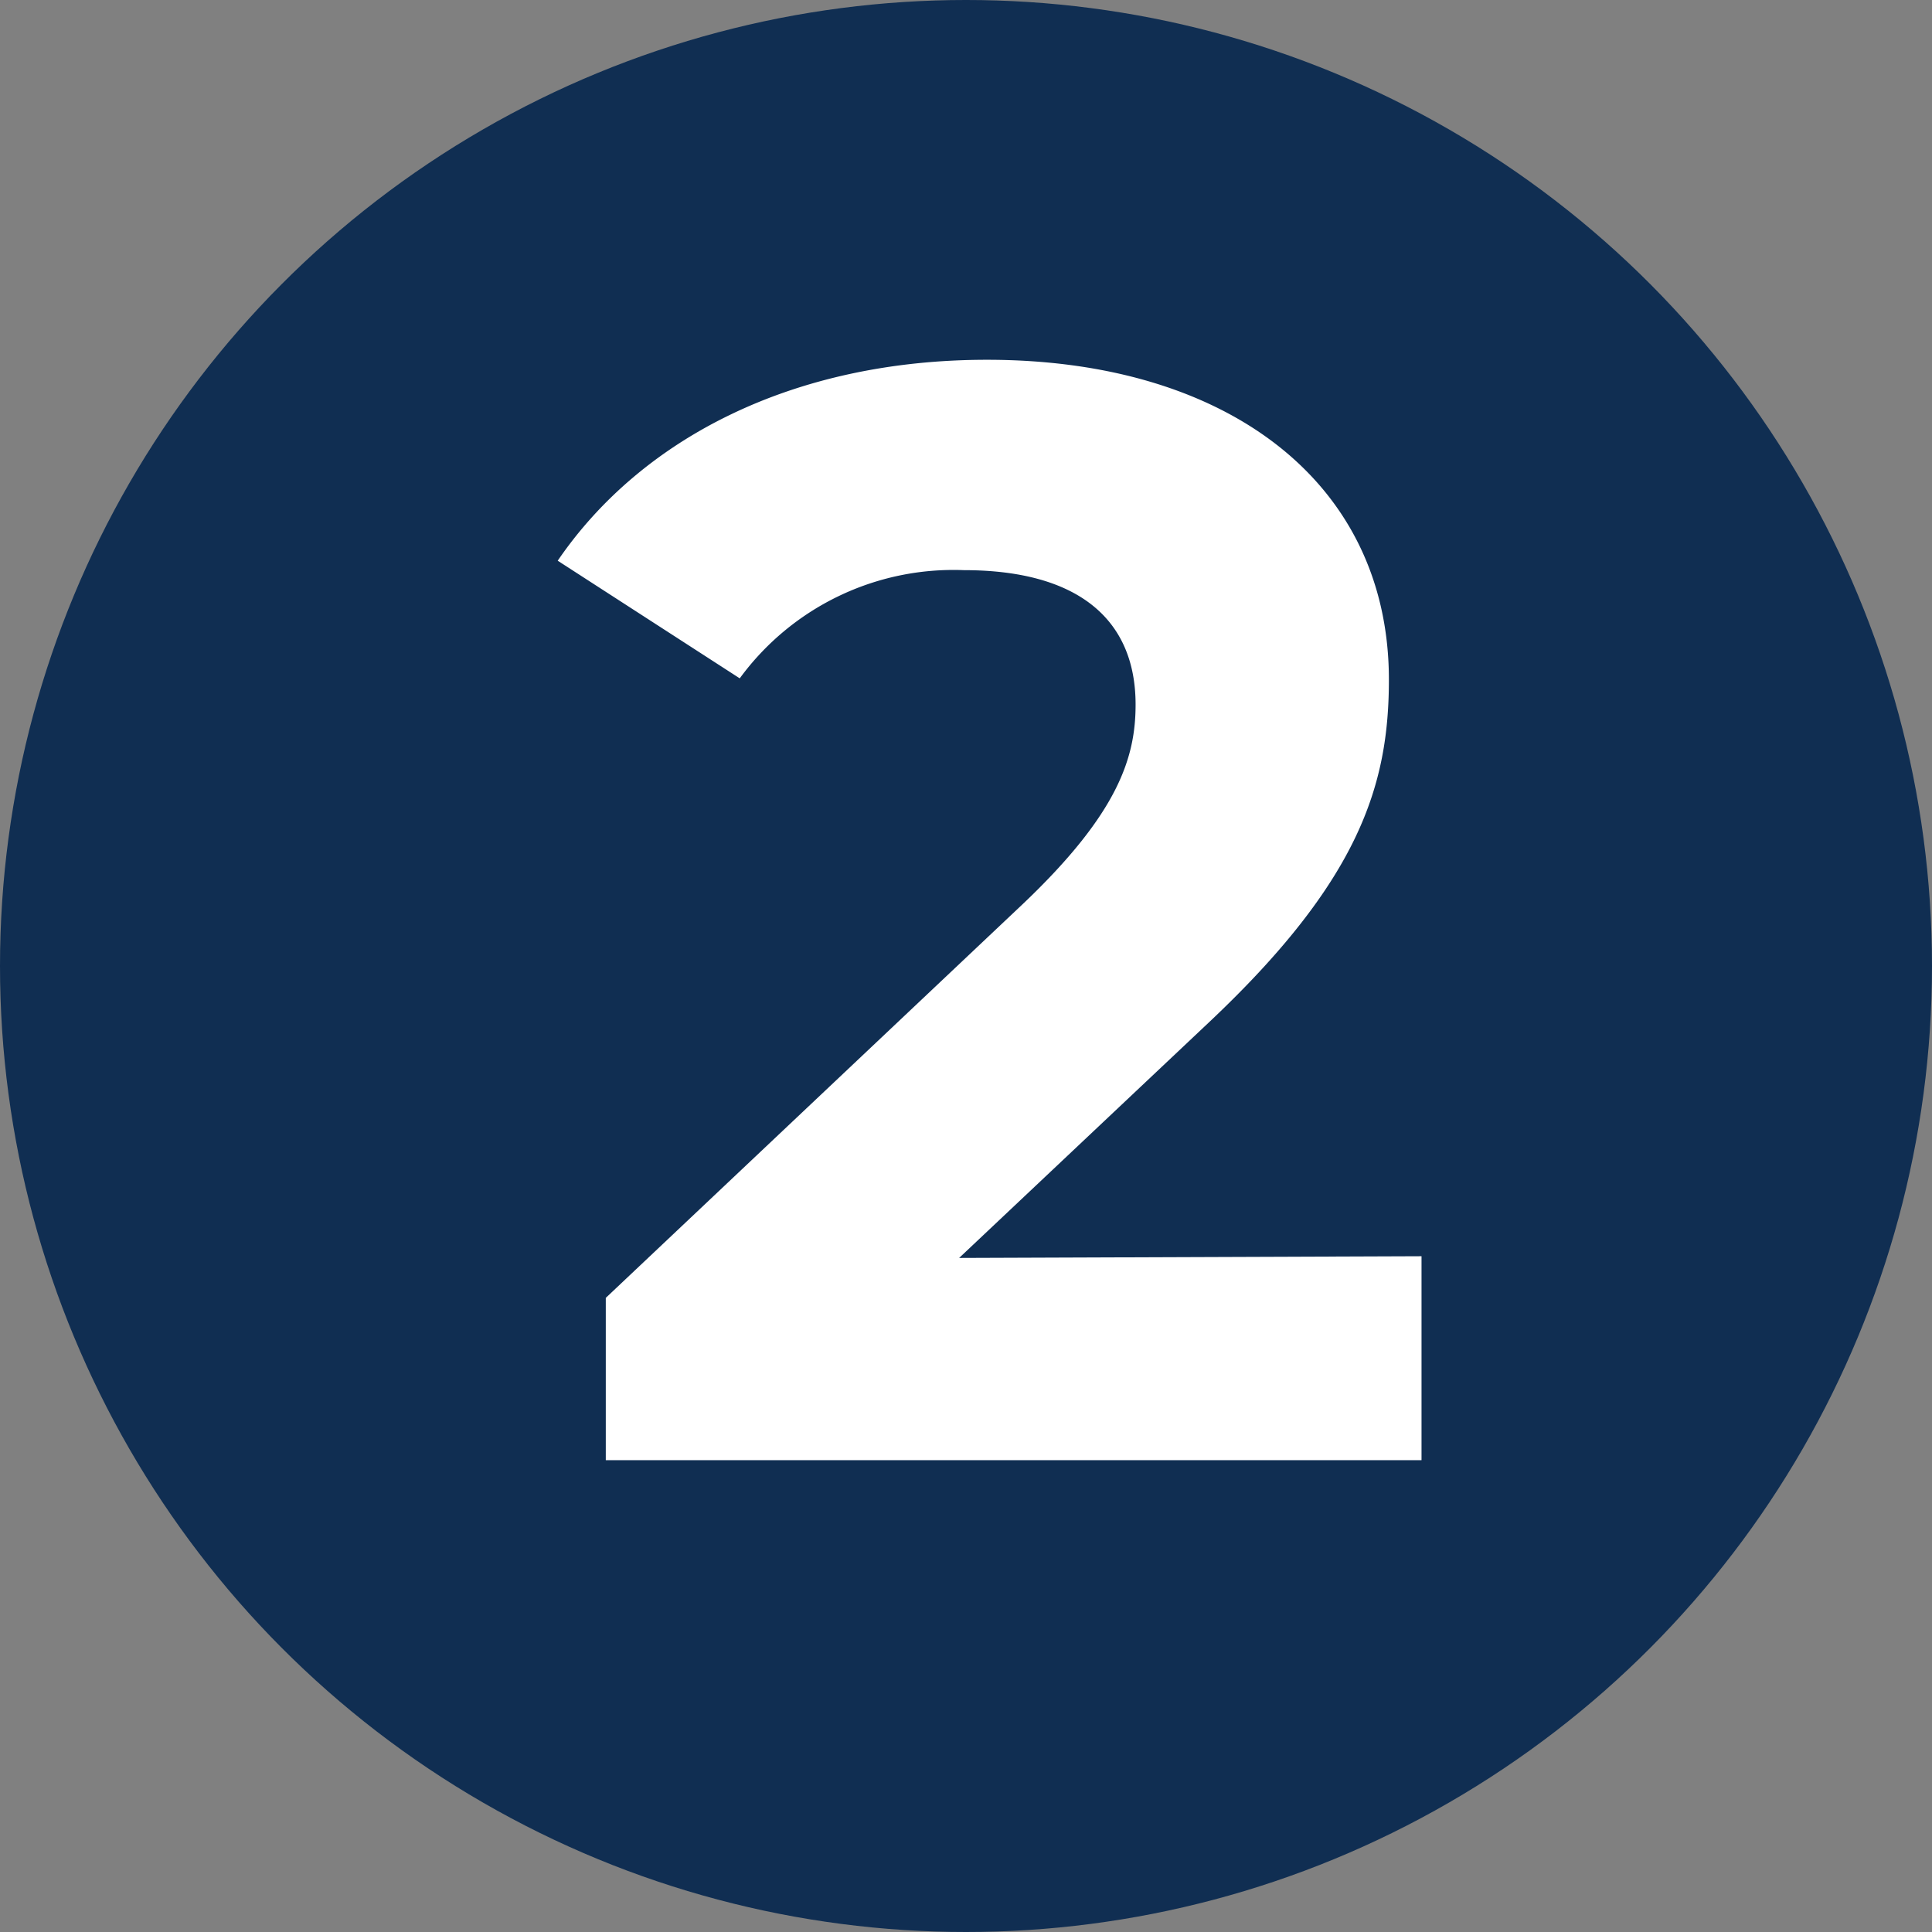 <svg id="Layer_1" data-name="Layer 1" xmlns="http://www.w3.org/2000/svg" viewBox="0 0 45 45">
  <rect x="0" y="0" width="45" height="45" fill="#808080" stroke="none"/>
  <title>two</title>
  <circle cx="22.5" cy="22.5" r="22.5" style="fill: #102E52"/>
  <g style="isolation: isolate">
    <path d="M35.51,31.76v4.75h-19V32.73l9.72-9.18c2.23-2.12,2.62-3.42,2.62-4.64,0-2-1.36-3.13-4-3.13a6.17,6.17,0,0,0-5.22,2.52l-4.24-2.74c1.94-2.84,5.47-4.68,10-4.68,5.62,0,9.36,2.88,9.36,7.45,0,2.45-.68,4.68-4.21,8l-5.8,5.47Z" transform="translate(-2.4 -2.5)" style="fill: #fff"/>
  </g>
</svg>
